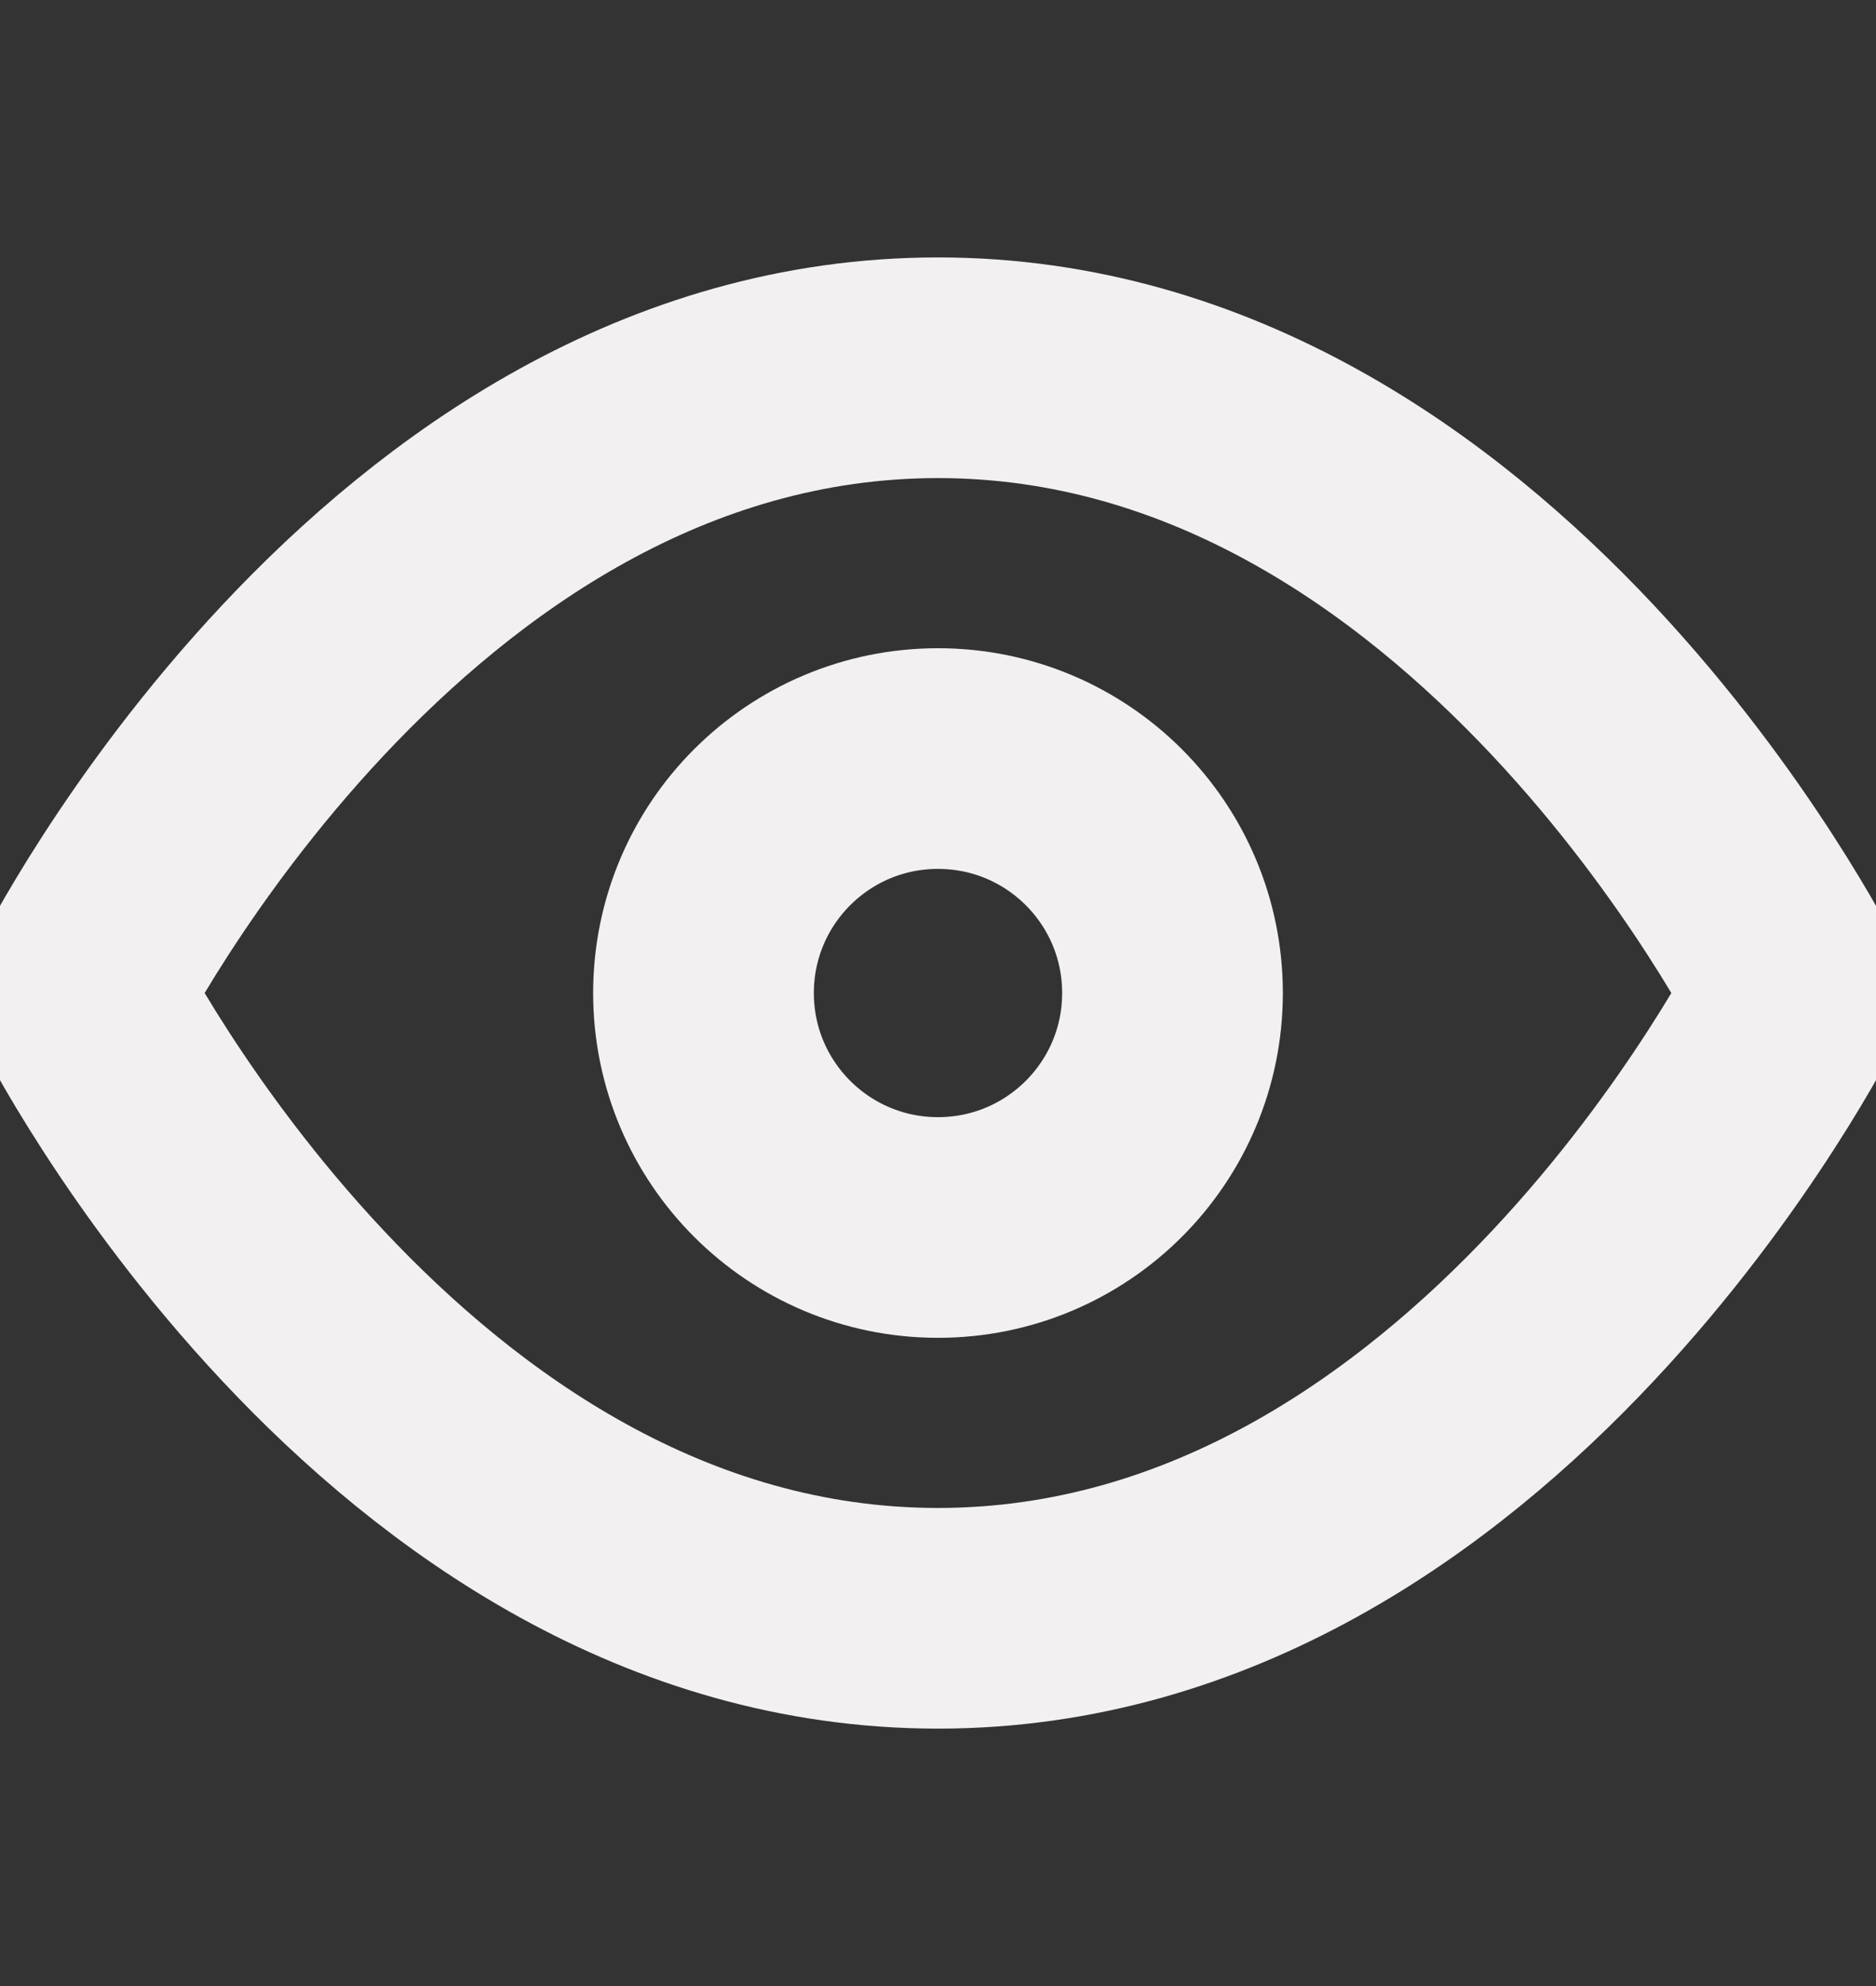 <svg width="17" height="18" viewBox="0 0 17 18" fill="none" xmlns="http://www.w3.org/2000/svg">
<rect x="0" y="0" width="17" height="18" fill="#333333" stroke="none"/>
<g clip-path="url(#clip0_46_1021)">
<path d="M0.708 9C0.708 9 3.542 3.333 8.5 3.333C13.458 3.333 16.292 9 16.292 9C16.292 9 13.458 14.667 8.5 14.667C3.542 14.667 0.708 9 0.708 9Z" stroke="#F2F0F0" stroke-width="2" stroke-linecap="round" stroke-linejoin="round"/>
<path d="M8.5 11.125C9.674 11.125 10.625 10.174 10.625 9C10.625 7.826 9.674 6.875 8.5 6.875C7.326 6.875 6.375 7.826 6.375 9C6.375 10.174 7.326 11.125 8.5 11.125Z" stroke="#F2F0F0" stroke-width="2" stroke-linecap="round" stroke-linejoin="round"/>
</g>
<defs>
<clipPath id="clip0_46_1021">
<rect width="17" height="17" fill="white" transform="translate(0 0.5)"/>
</clipPath>
</defs>
</svg>
